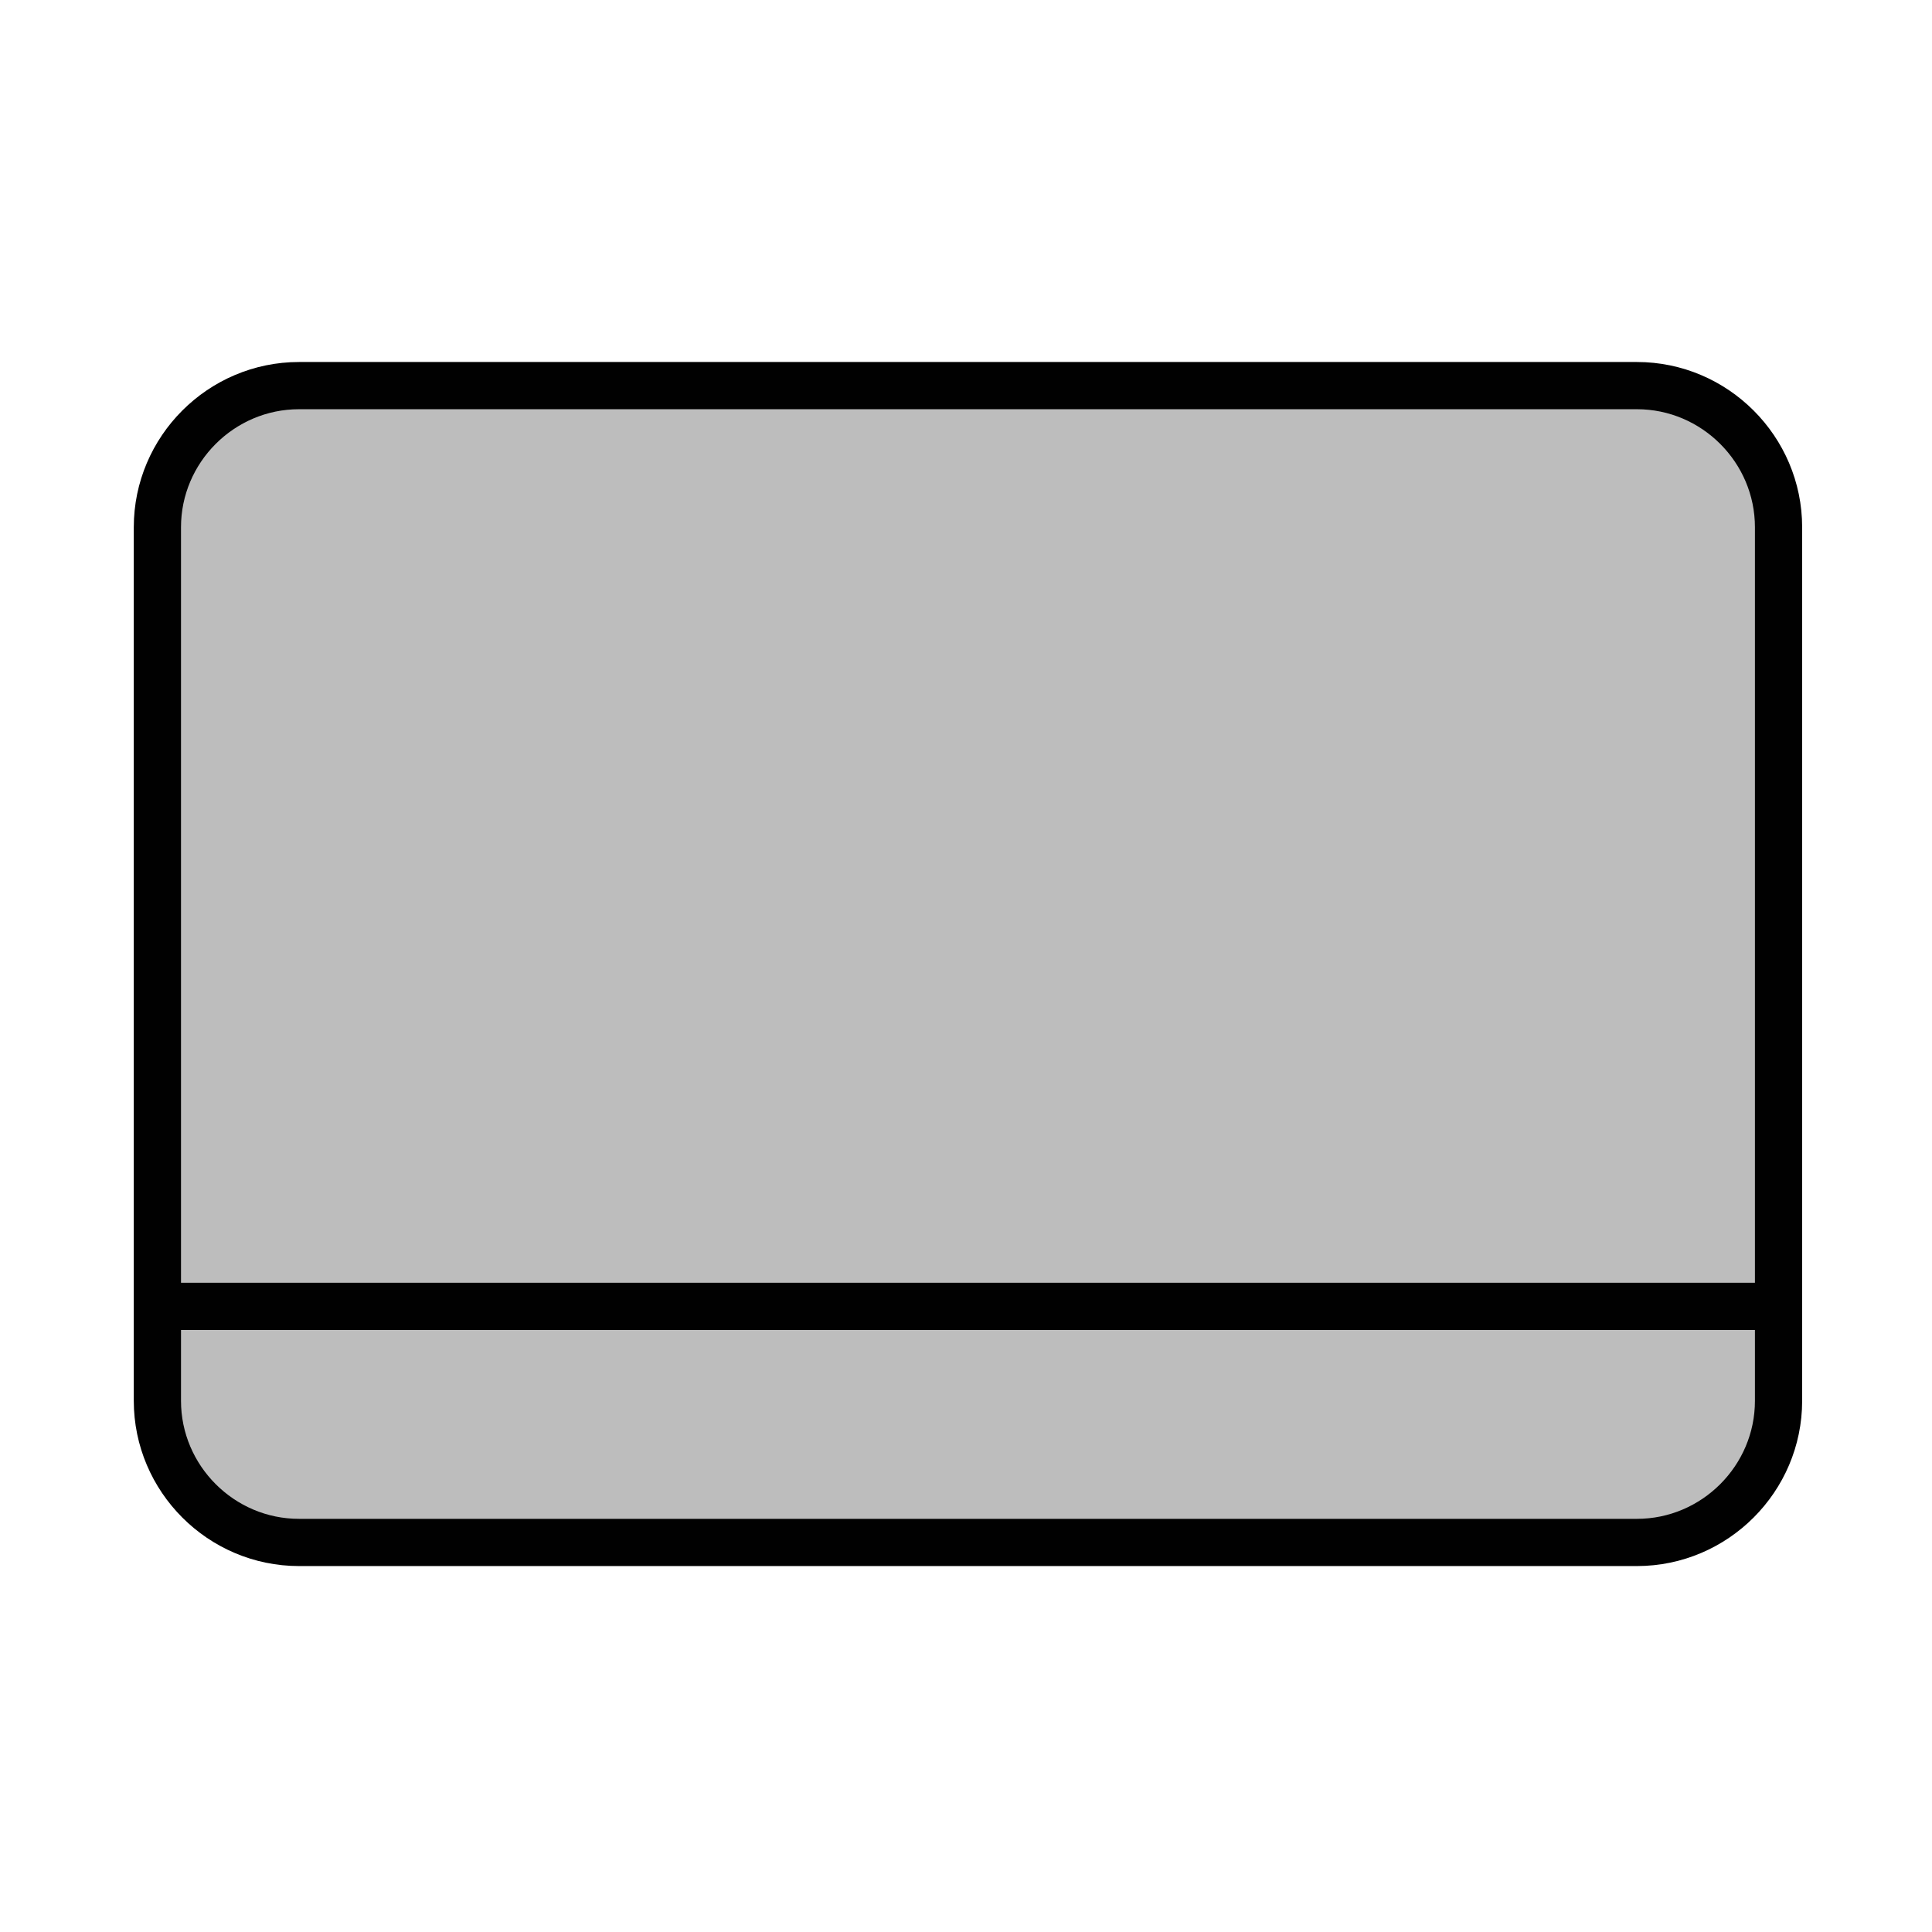 <?xml version="1.0" encoding="utf-8"?>
<!-- Generator: Adobe Illustrator 18.1.1, SVG Export Plug-In . SVG Version: 6.00 Build 0)  -->
<svg version="1.1" id="Layer_3" xmlns="http://www.w3.org/2000/svg" xmlns:xlink="http://www.w3.org/1999/xlink" x="0px" y="0px"
	 viewBox="0 0 245.5 245.5" enable-background="new 0 0 245.5 245.5" xml:space="preserve">
<g>
	<path fill="#BDBDBD" stroke="#010101" stroke-width="6" stroke-miterlimit="10" d="M208,196H38c-9.9,0-18-8.1-18-18V67
		c0-9.9,8.1-18,18-18h170c9.9,0,18,8.1,18,18v111C226,187.9,217.9,196,208,196z"/>
	<line fill="none" stroke="#010101" stroke-width="6" stroke-miterlimit="10" x1="20" y1="166" x2="226" y2="166"/>
</g>
</svg>
